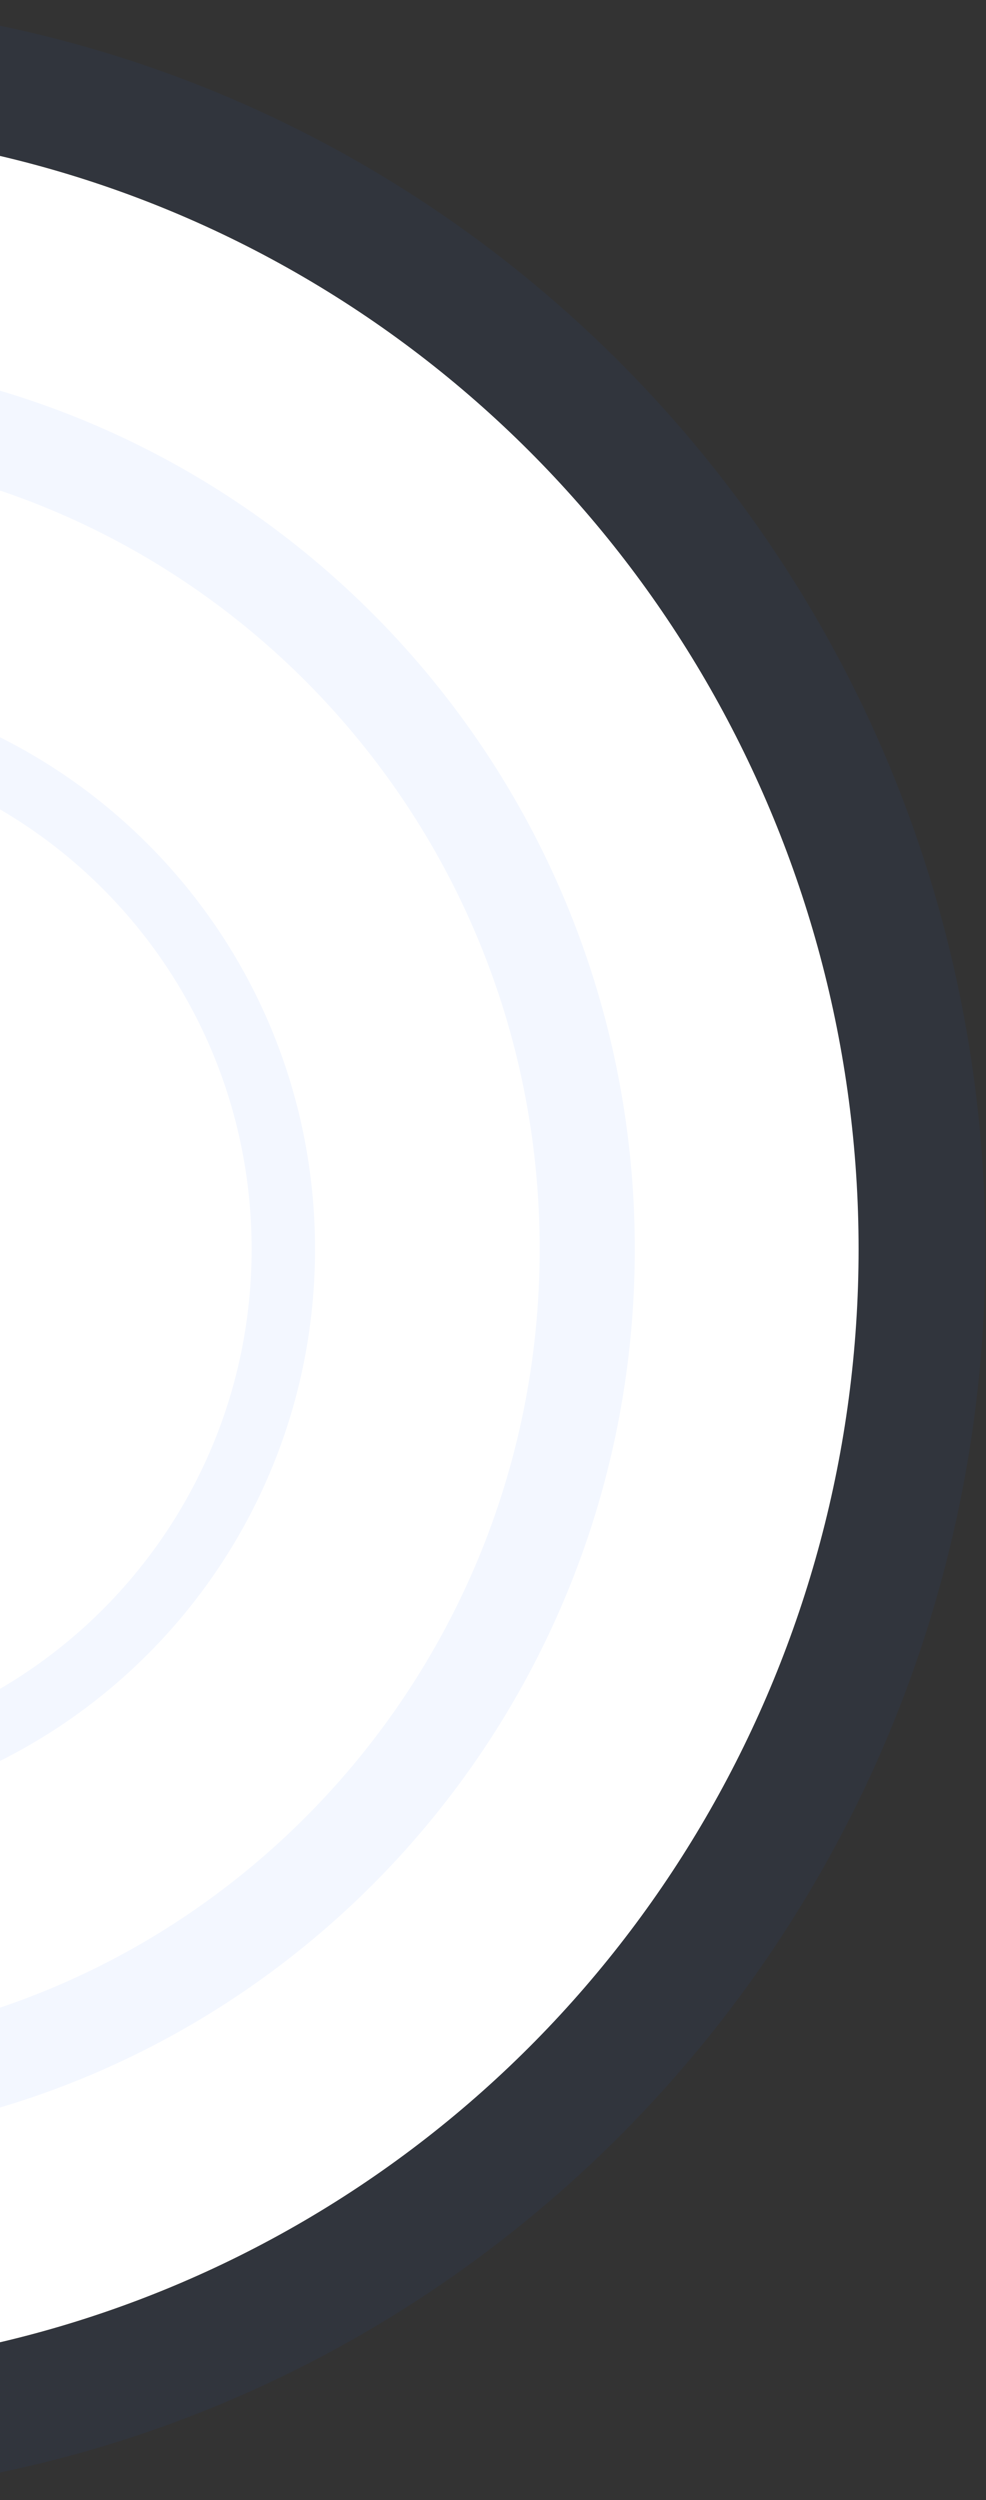 <svg width="311" height="788" viewBox="0 0 311 788" fill="none" xmlns="http://www.w3.org/2000/svg">
<rect x="0" y="0" width="311" height="788" fill="#333333" stroke="none"/>
<ellipse cx="-79.092" cy="393.694" rx="349.908" ry="353.694" fill="white"/>
<path d="M-79.092 767.388C125.405 767.388 290.816 599.876 290.816 393.694C290.816 187.512 125.405 20 -79.092 20C-283.589 20 -449 187.512 -449 393.694C-449 599.876 -283.589 767.388 -79.092 767.388Z" stroke="#0062FF" stroke-opacity="0.05" stroke-width="40"/>
<ellipse cx="-79.092" cy="393.694" rx="249.316" ry="252.02" fill="white"/>
<path d="M-79.092 660.714C67.038 660.714 185.224 541.012 185.224 393.694C185.224 246.376 67.038 126.673 -79.092 126.673C-225.222 126.673 -343.408 246.376 -343.408 393.694C-343.408 541.012 -225.222 660.714 -79.092 660.714Z" stroke="#0062FF" stroke-opacity="0.05" stroke-width="30"/>
<ellipse cx="-79.633" cy="393.694" rx="159" ry="160.082" fill="white"/>
<path d="M-79.633 563.776C13.767 563.776 89.367 487.563 89.367 393.694C89.367 299.824 13.767 223.612 -79.633 223.612C-173.033 223.612 -248.633 299.824 -248.633 393.694C-248.633 487.563 -173.033 563.776 -79.633 563.776Z" stroke="#0062FF" stroke-opacity="0.05" stroke-width="20"/>
</svg>
